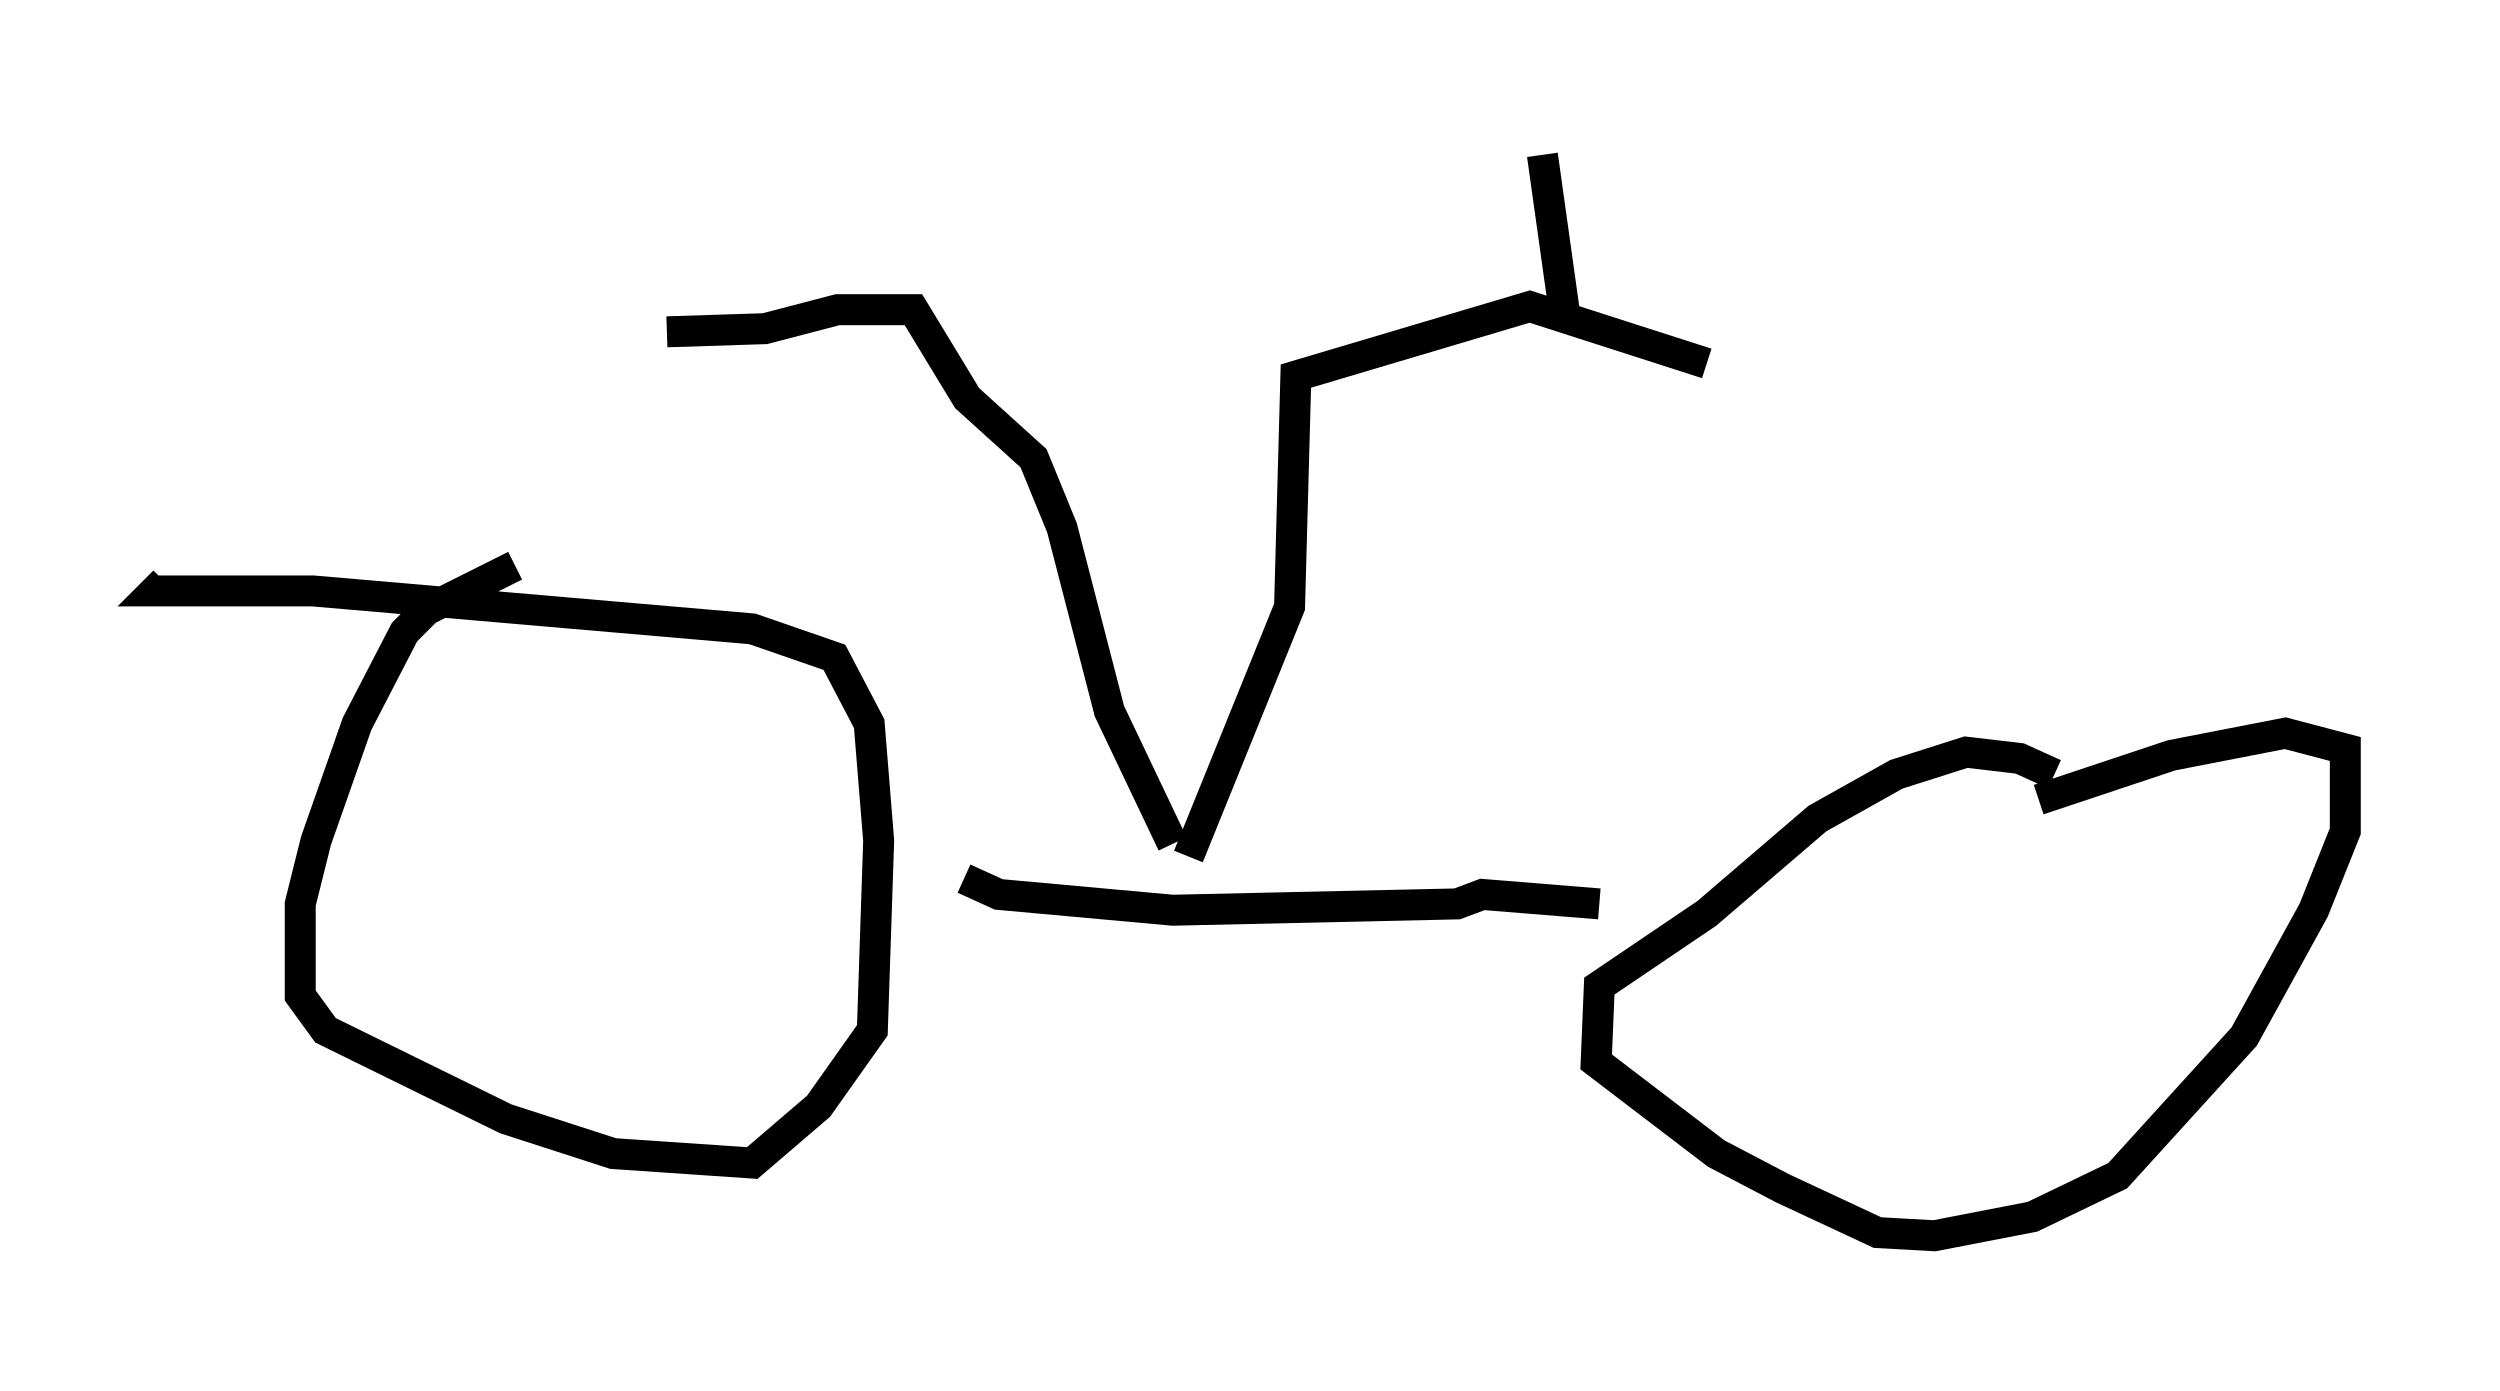 <?xml version="1.0" encoding="utf-8" ?>
<svg baseProfile="full" height="44.913" version="1.1" width="80.745" xmlns="http://www.w3.org/2000/svg" xmlns:ev="http://www.w3.org/2001/xml-events" xmlns:xlink="http://www.w3.org/1999/xlink"><defs /><rect fill="white" height="44.913" width="80.745" x="0" y="0" /><path d="M18.986, 18.373 m-2.348, -0.102 l-2.858, 1.429 -0.715, 0.715 l-1.531, 2.96 -1.327, 3.777 l-0.51, 2.042 0.0, 2.96 l0.817, 1.123 5.819, 2.858 l3.471, 1.123 4.492, 0.306 l2.144, -1.838 1.735, -2.45 l0.204, -6.125 -0.306, -3.777 l-1.123, -2.144 -2.654, -0.919 l-14.19, -1.225 -5.104, 0.0 l0.306, -0.306 m61.047, 6.227 l-1.123, -0.51 -1.735, -0.204 l-2.246, 0.715 -2.552, 1.429 l-3.573, 3.063 -3.471, 2.348 l-0.102, 2.45 3.879, 2.96 l2.144, 1.123 3.063, 1.429 l1.838, 0.102 3.165, -0.613 l2.756, -1.327 4.083, -4.492 l2.246, -4.083 1.021, -2.552 l0.0, -2.654 -1.94, -0.51 l-3.675, 0.715 -4.288, 1.429 m-14.19, 3.369 l-3.777, -0.306 -0.817, 0.306 l-9.188, 0.204 -5.615, -0.51 l-1.123, -0.51 m7.248, -0.715 l3.267, -8.065 0.204, -7.452 l7.554, -2.246 5.717, 1.838 m-17.252, 15.517 l-2.042, -4.288 -1.531, -5.921 l-0.919, -2.246 -2.144, -1.94 l-1.735, -2.858 -2.45, 0.0 l-2.348, 0.613 -3.165, 0.102 m28.992, -0.613 l-0.715, -5.104 " fill="none" stroke="black" stroke-width="1" /></svg>